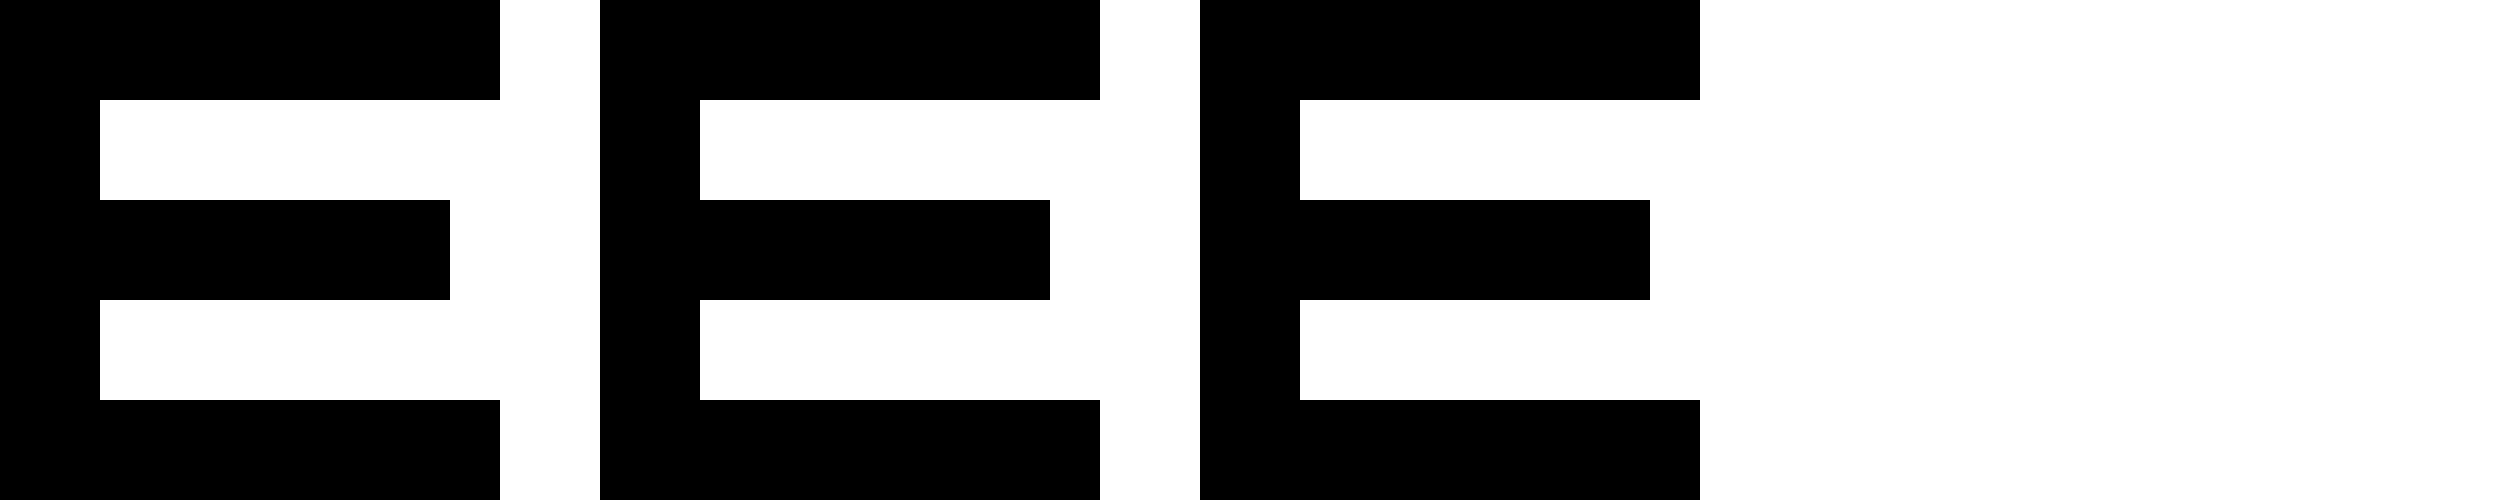 <?xml version="1.0" encoding="UTF-8"?>
<svg width="500" height="100" viewBox="0 0 500 100" version="1.1" xmlns="http://www.w3.org/2000/svg">
    <g>
        <path d="M0,0 L100,0 L100,20 L20,20 L20,40 L90,40 L90,60 L20,60 L20,80 L100,80 L100,100 L0,100 Z" fill="#000000"/>
        <path d="M120,0 L220,0 L220,20 L140,20 L140,40 L210,40 L210,60 L140,60 L140,80 L220,80 L220,100 L120,100 Z" fill="#000000"/>
        <path d="M240,0 L340,0 L340,20 L260,20 L260,40 L330,40 L330,60 L260,60 L260,80 L340,80 L340,100 L240,100 Z" fill="#000000"/>
    </g>
</svg>

